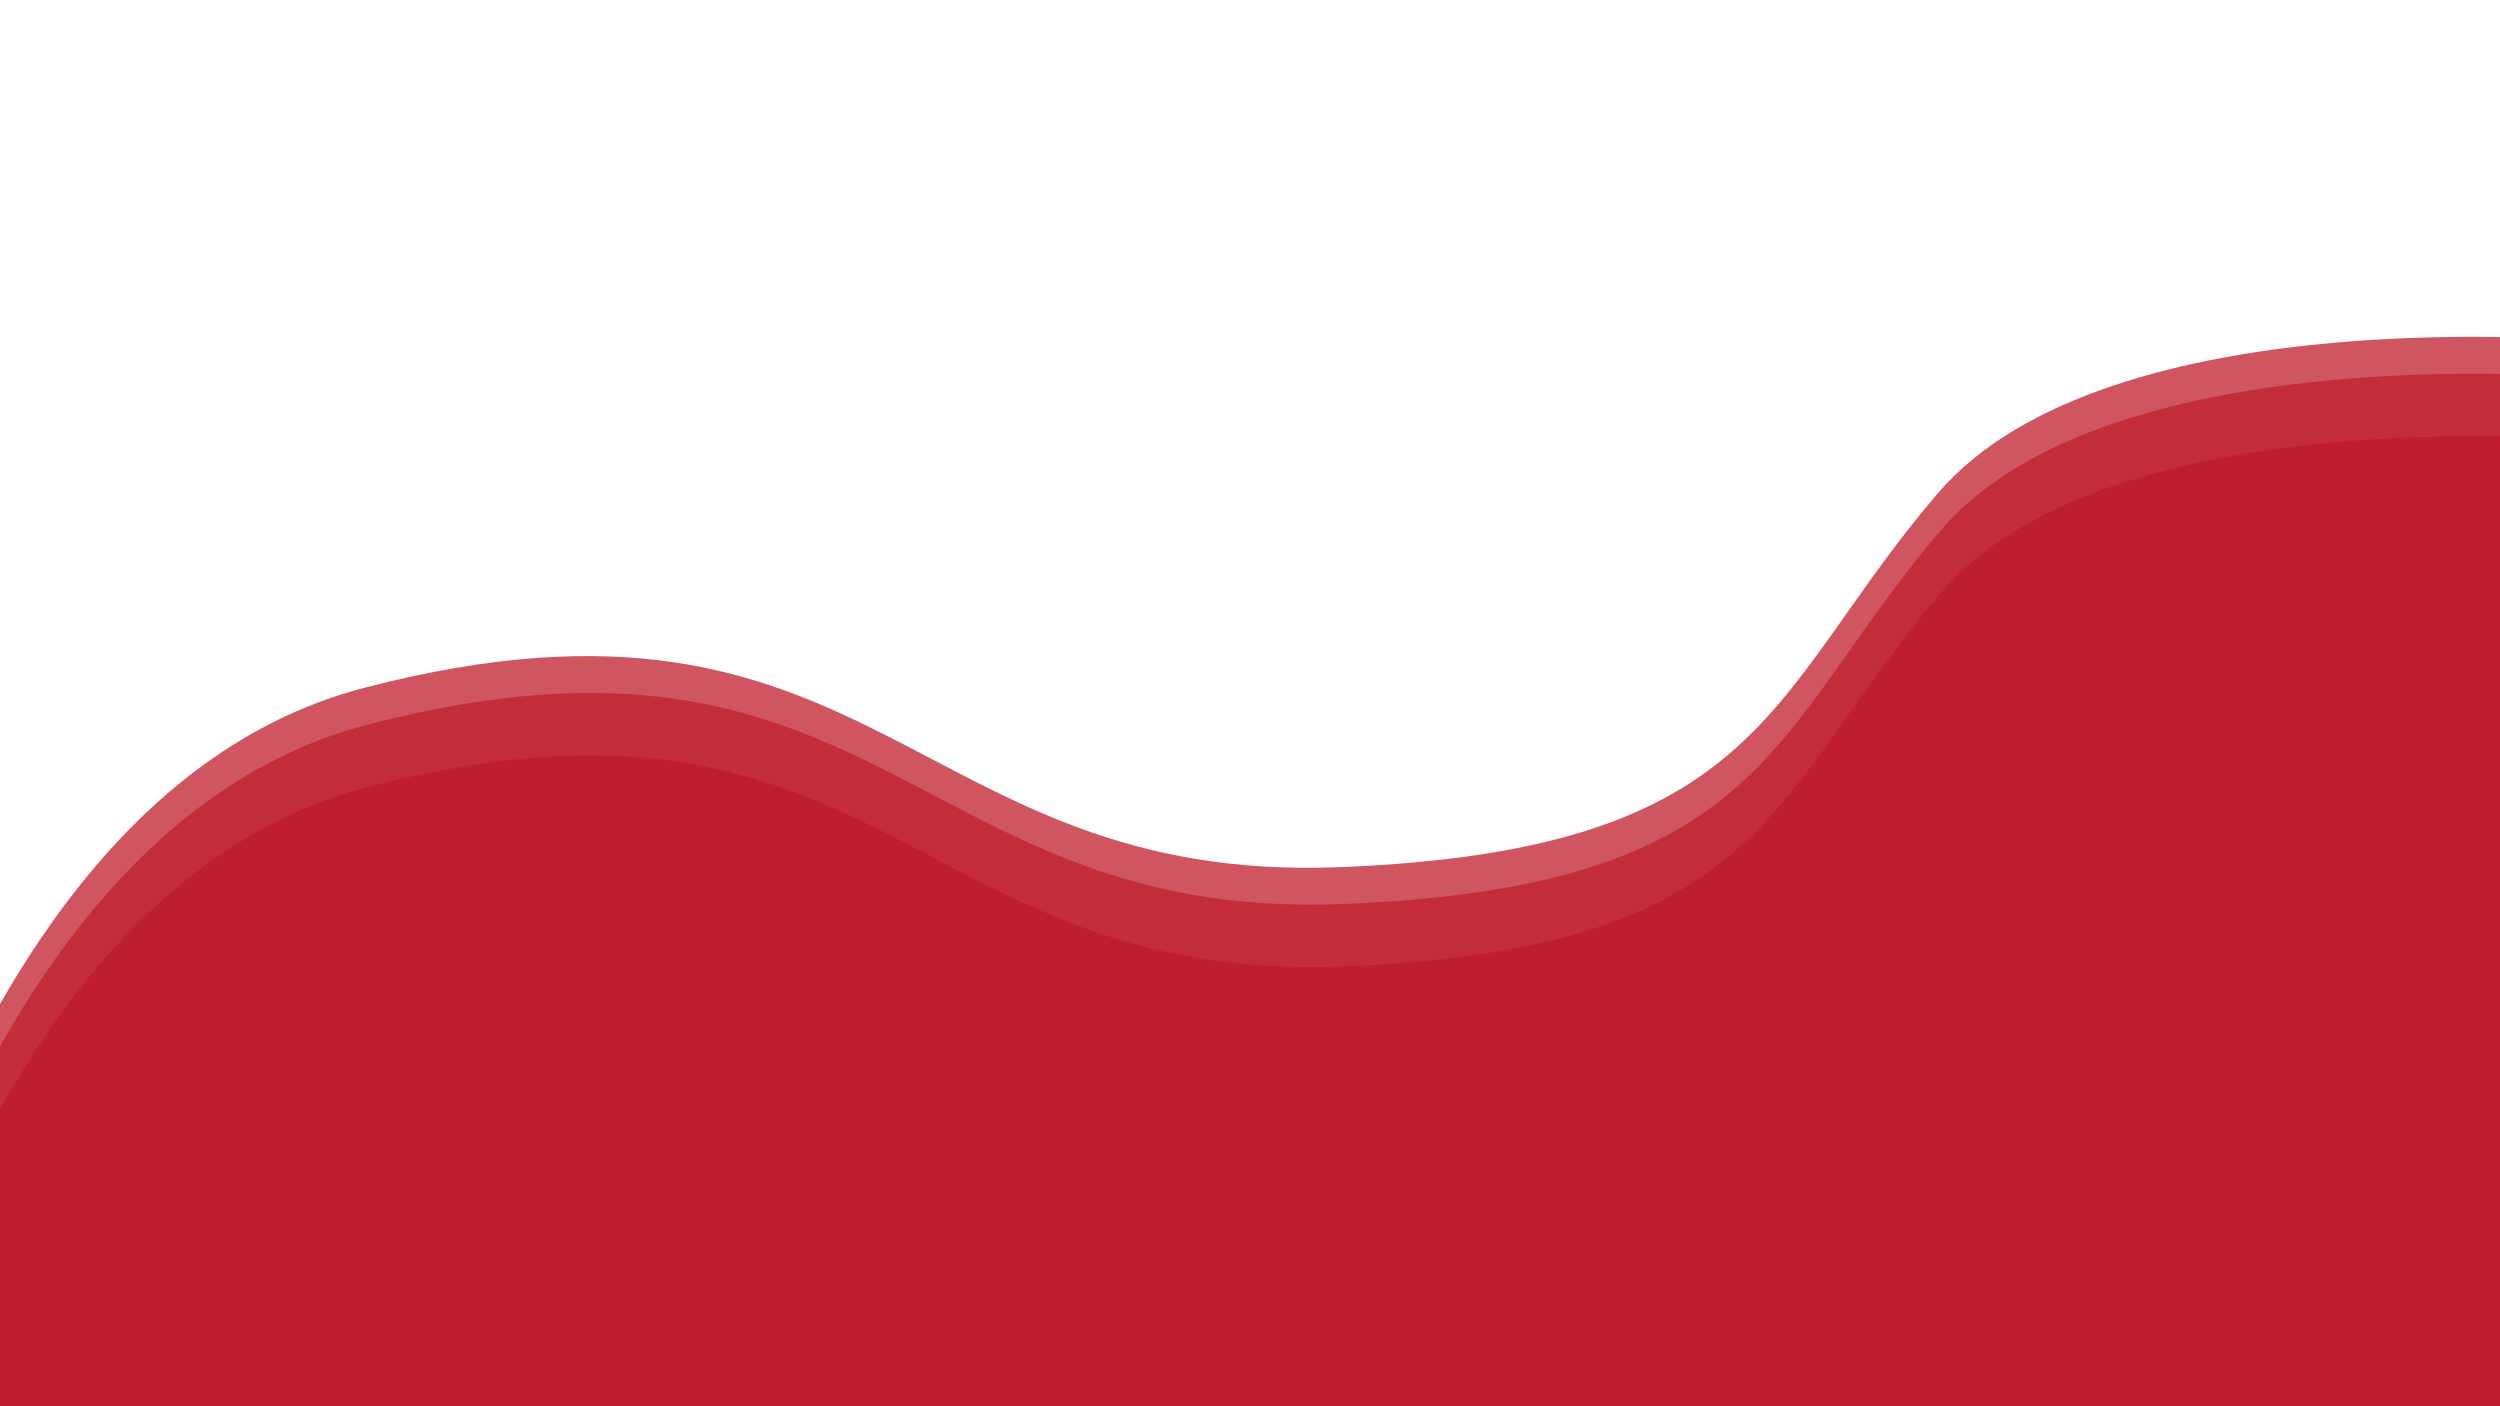 <svg width="1920" height="1080" viewBox="0 0 1920 1080" fill="none" xmlns="http://www.w3.org/2000/svg">
<g clip-path="url(#clip0)">
<path d="M-172.407 1372C-172.407 1372 -112.407 629.5 280.593 528C673.593 426.5 699.593 679 1028.59 666C1357.59 653 1357.09 532 1488.09 379C1619.09 226 1995.59 262.5 1995.59 262.5L1957.09 1416.5L-172.407 1372Z" fill="#BE1E2D" fill-opacity="0.75"/>
<path d="M-170 1400.31C-170 1400.31 -110 657.808 283 556.308C676 454.808 702 707.308 1031 694.308C1360 681.308 1359.5 560.308 1490.5 407.308C1621.5 254.308 1998 290.808 1998 290.808L1959.5 1444.81L-170 1400.31Z" fill="#BE1E2D" fill-opacity="0.75"/>
<path d="M-170 1448.31C-170 1448.31 -110 705.808 283 604.308C676 502.808 702 755.308 1031 742.308C1360 729.308 1359.5 608.308 1490.5 455.308C1621.5 302.308 1998 338.808 1998 338.808L1959.5 1492.81L-170 1448.31Z" fill="#BE1E2D"/>
</g>
<defs>
<clipPath id="clip0">
<rect width="1920" height="1080" fill="white" transform="matrix(-1 0 0 1 1920 0)"/>
</clipPath>
</defs>
</svg>
